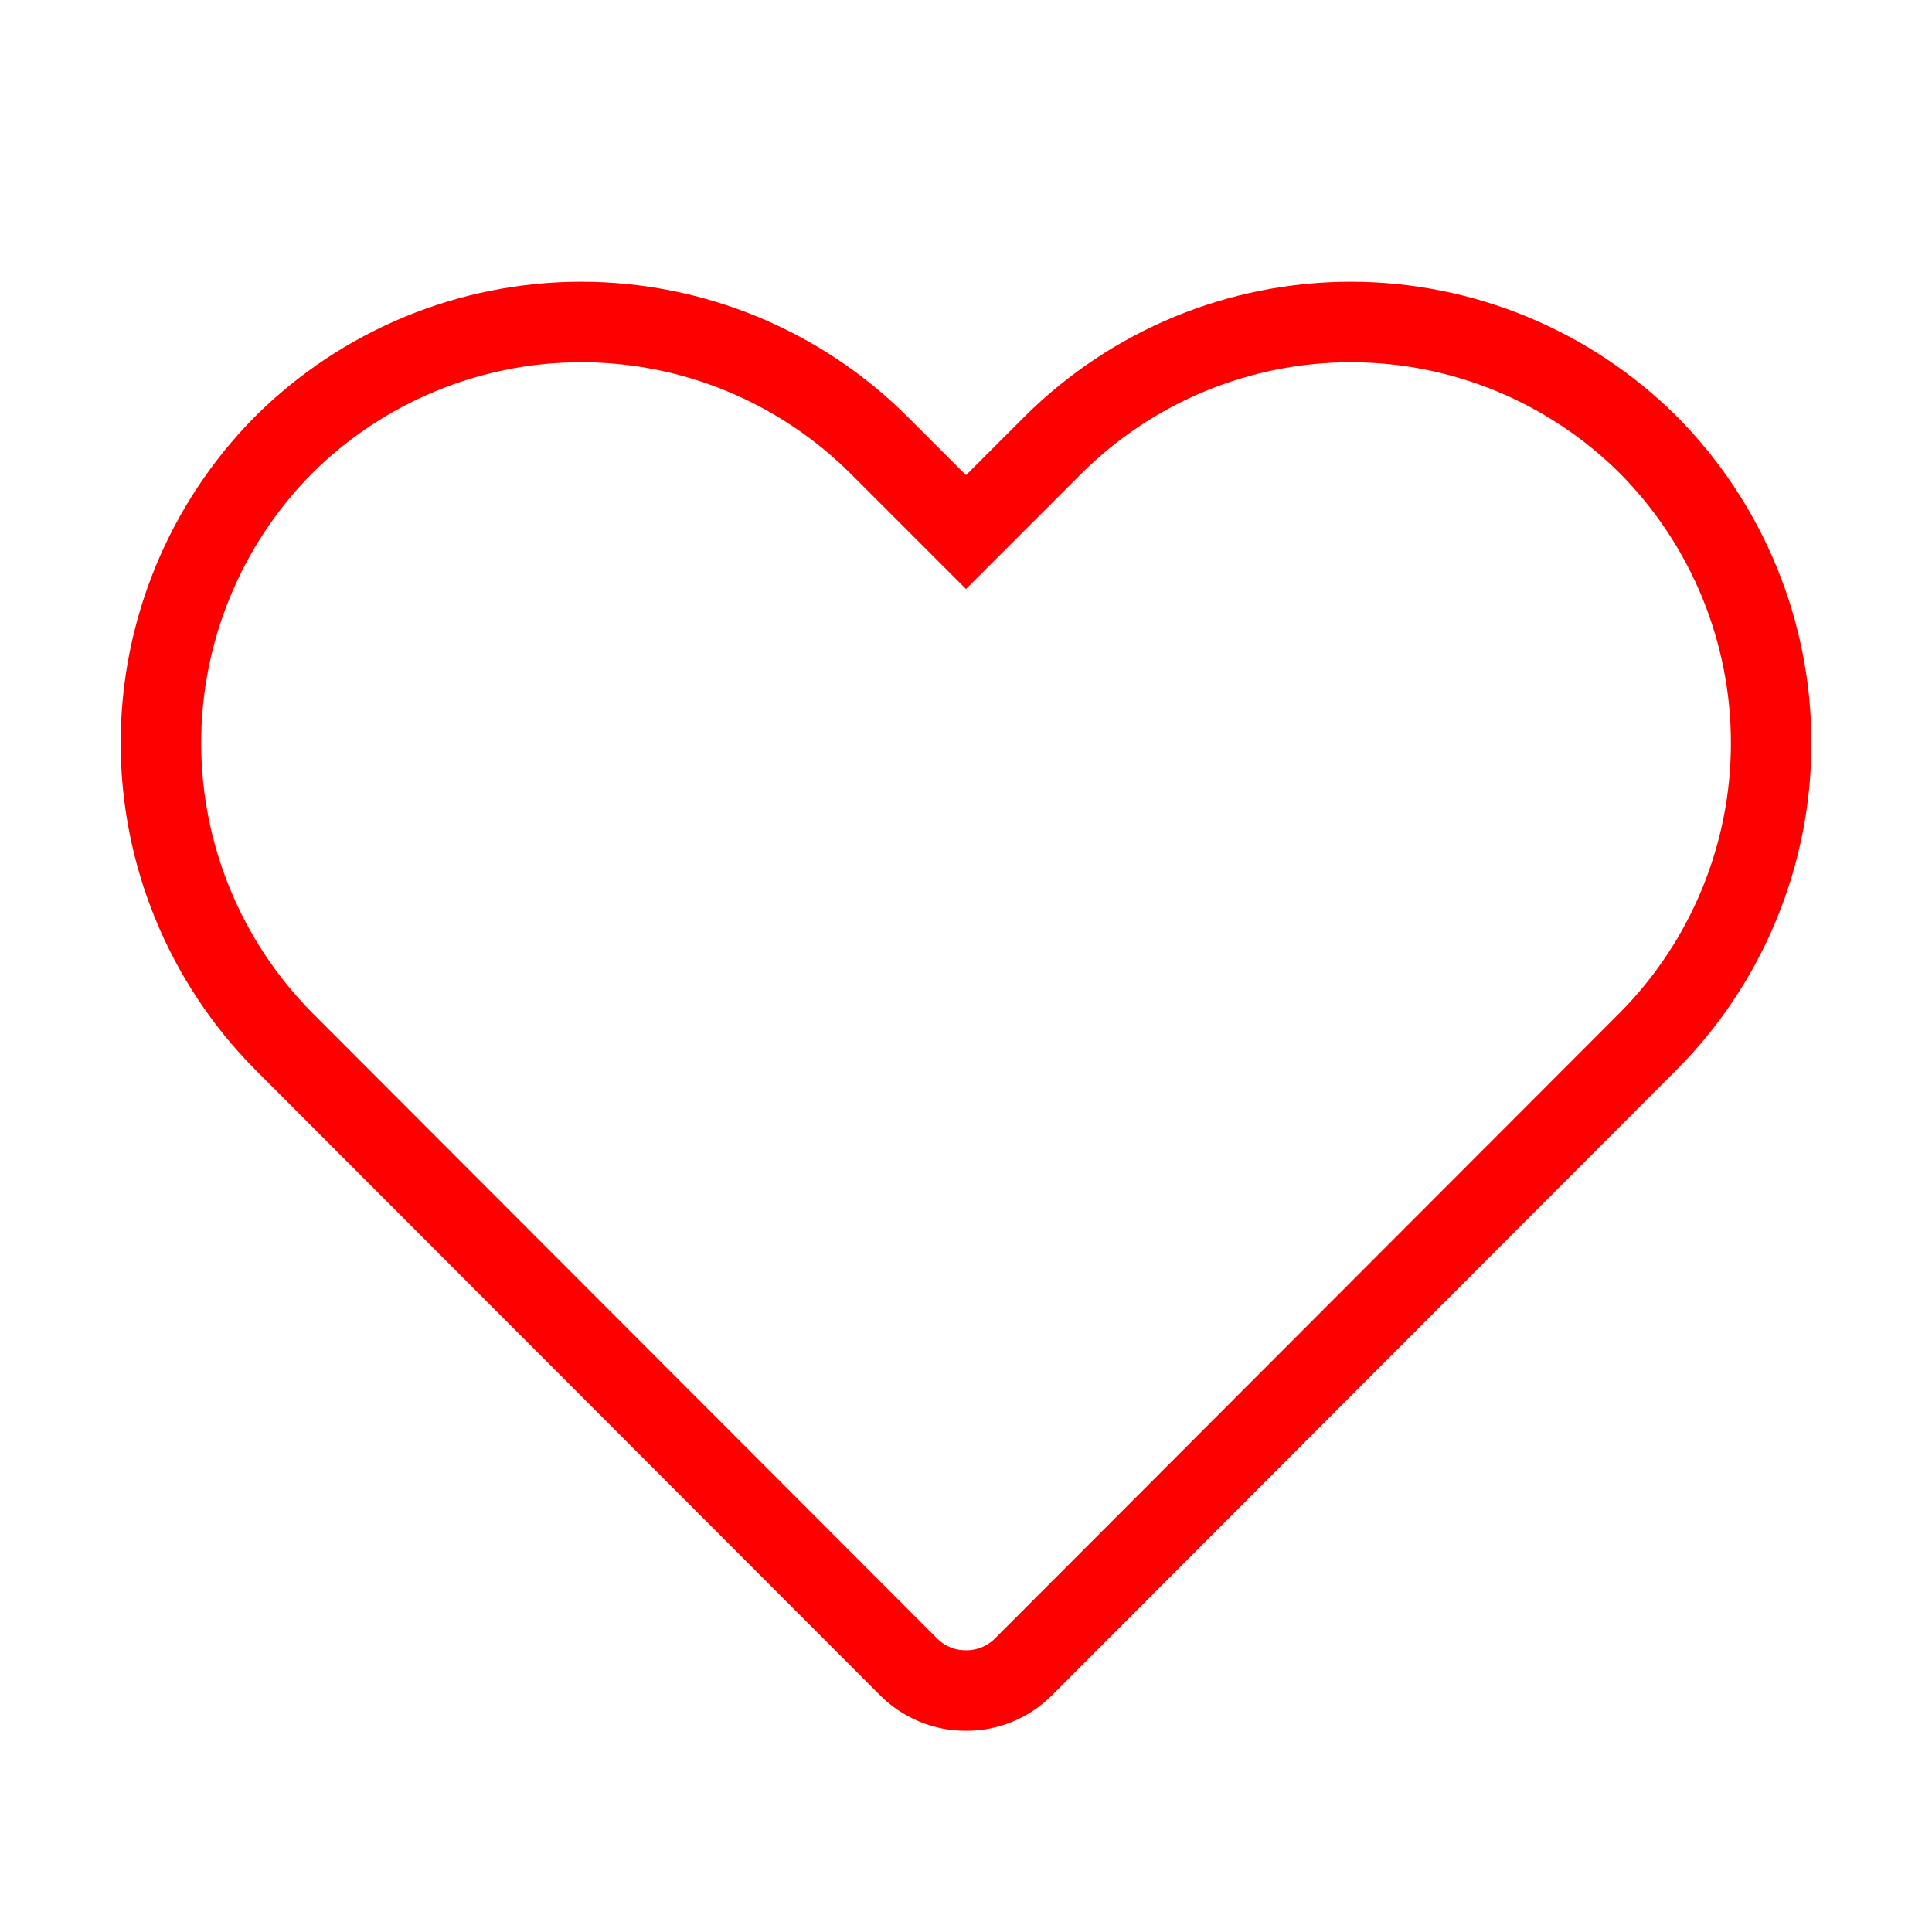   <svg width='24' height='24' viewBox='0 0 24 24' fill='none'>
      <path
        d='M12 21C11.869 21.001 11.738 20.976 11.617 20.926C11.495 20.876 11.384 20.803 11.29 20.71L3.52 12.93C2.546 11.945 1.999 10.616 1.999 9.23C1.999 7.844 2.546 6.515 3.52 5.53C4.503 4.551 5.833 4 7.22 4C8.608 4 9.938 4.551 10.92 5.53L12 6.61L13.08 5.53C14.063 4.551 15.393 4 16.78 4C18.168 4 19.498 4.551 20.48 5.53C21.455 6.515 22.002 7.844 22.002 9.23C22.002 10.616 21.455 11.945 20.48 12.93L12.71 20.71C12.617 20.803 12.506 20.876 12.384 20.926C12.262 20.976 12.132 21.001 12 21Z'
        strokeWidth='2'
        stroke='#FF0000'
        
      />
    </svg>